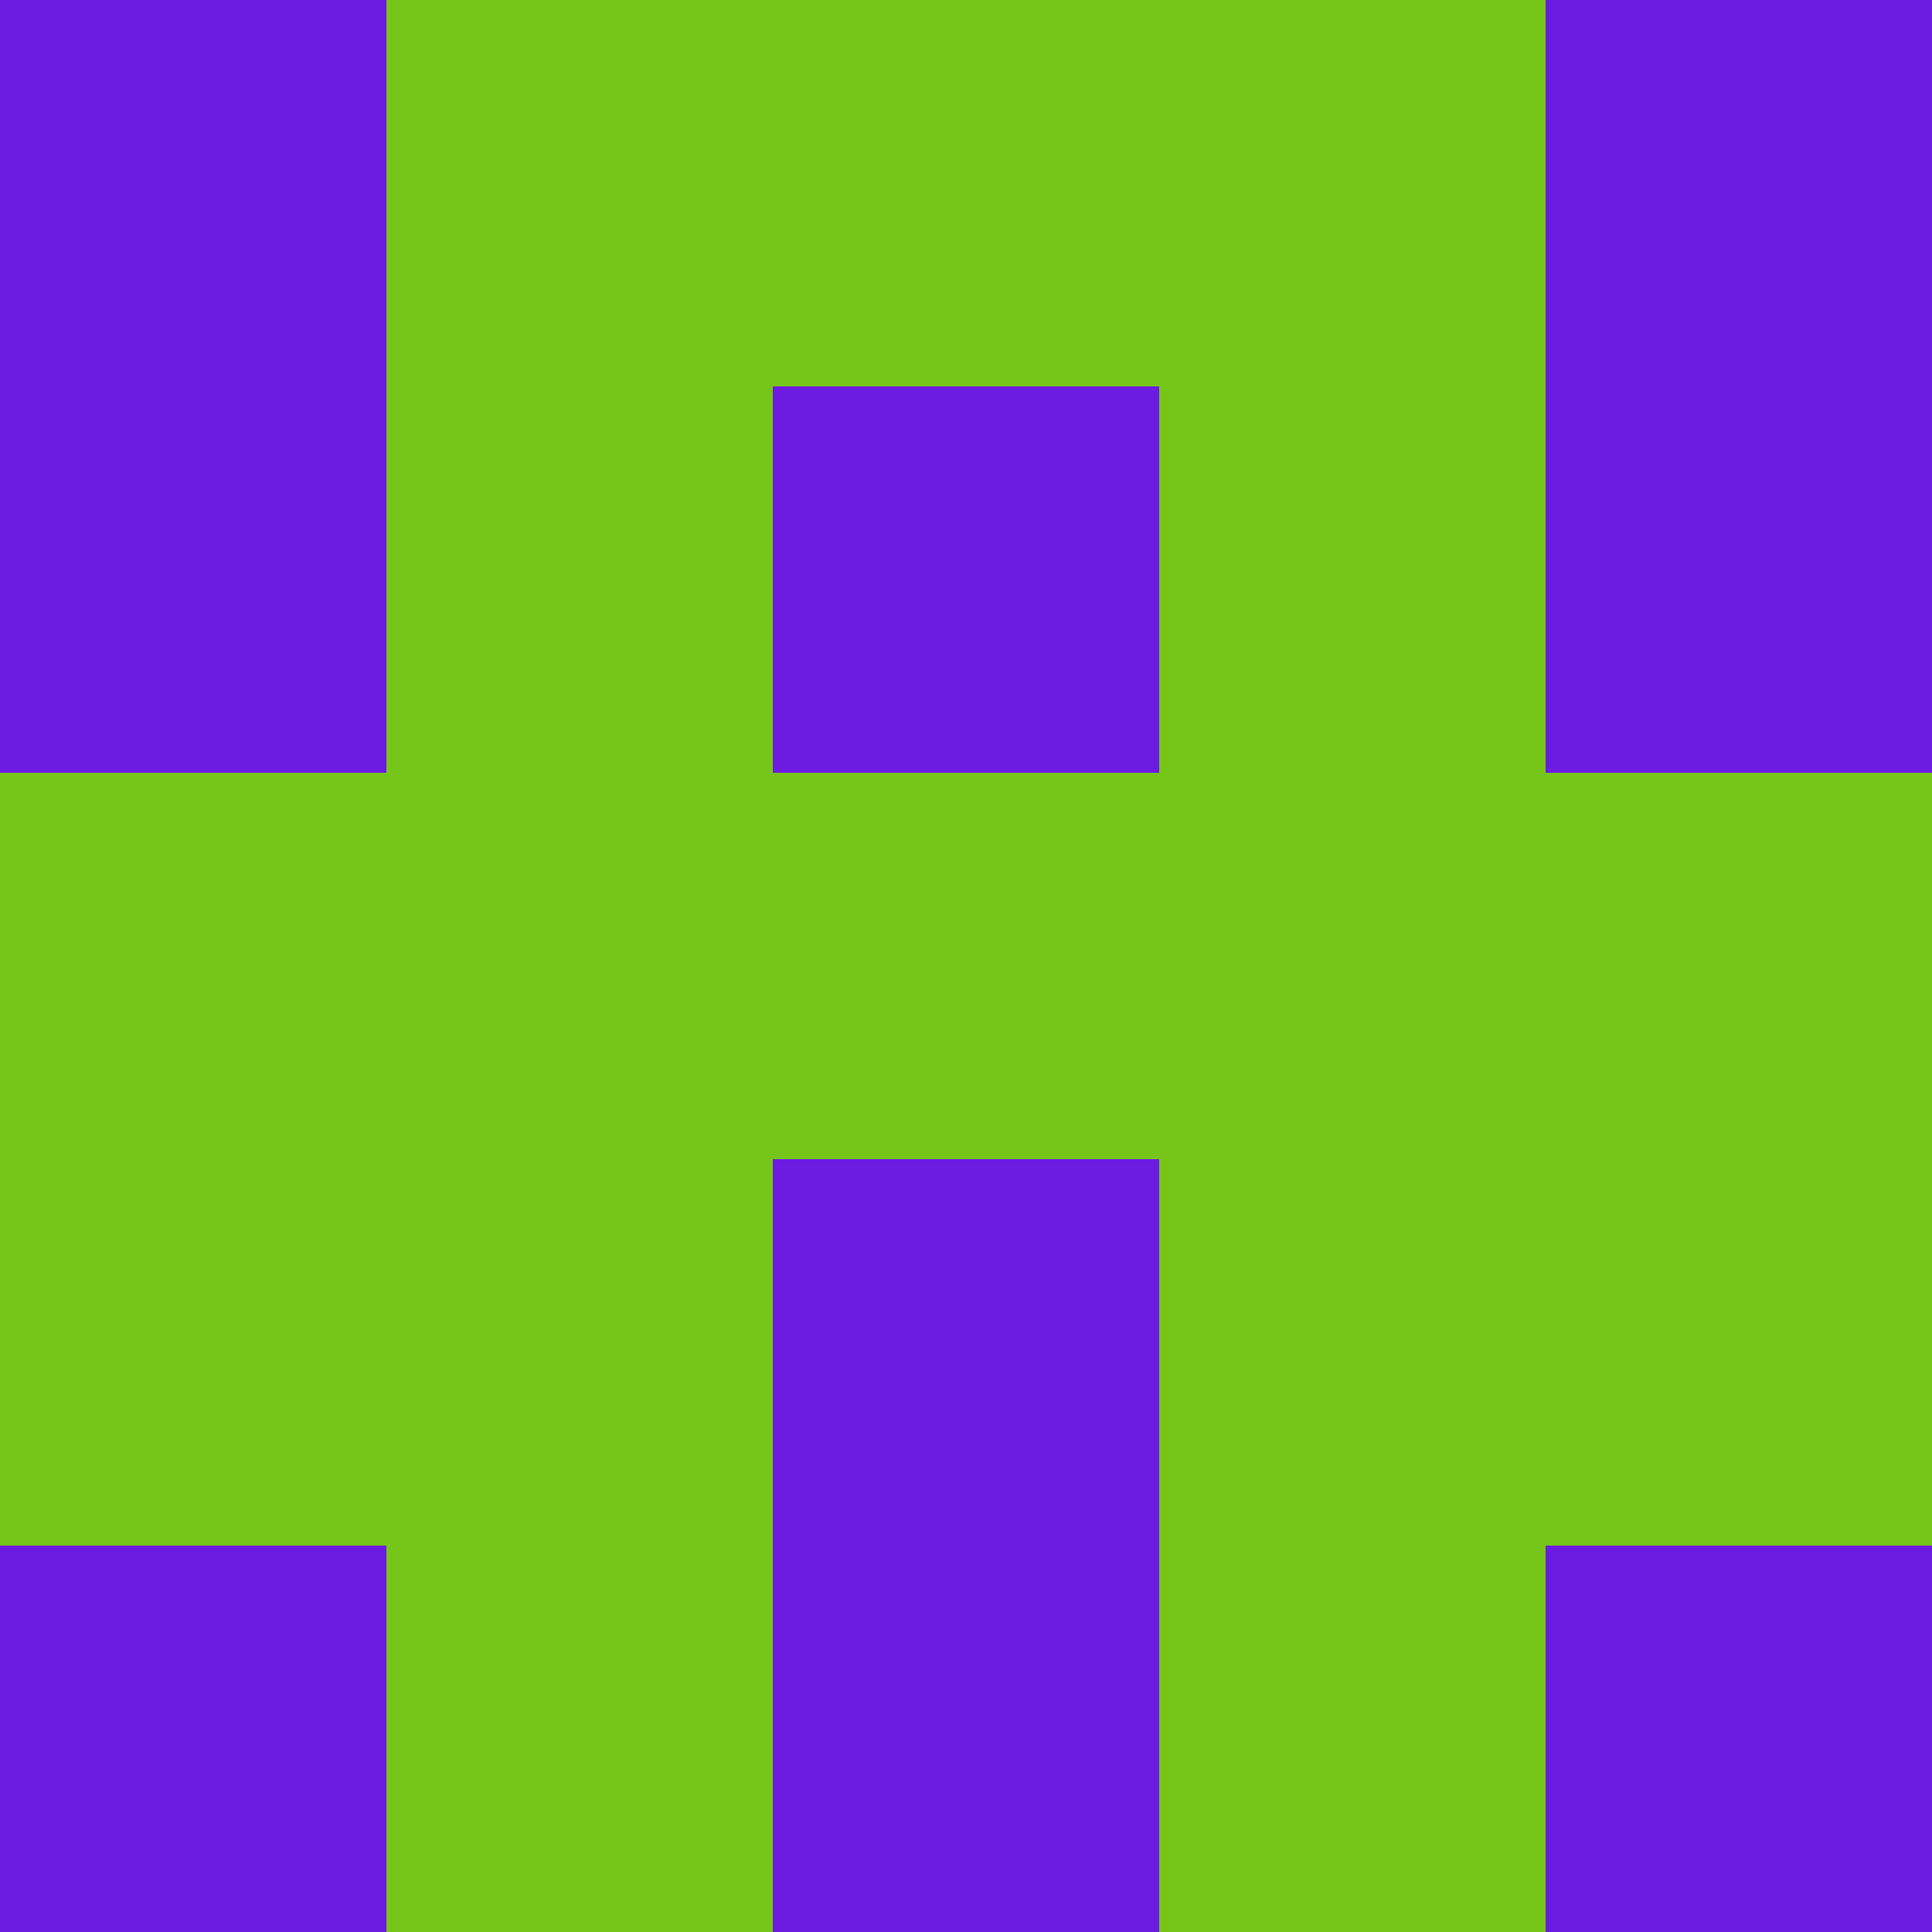 <?xml version="1.0" encoding="utf-8"?>
<!DOCTYPE svg PUBLIC "-//W3C//DTD SVG 20010904//EN"
        "http://www.w3.org/TR/2001/REC-SVG-20010904/DTD/svg10.dtd">

<svg width="400" height="400" viewBox="0 0 5 5"
    xmlns="http://www.w3.org/2000/svg"
    xmlns:xlink="http://www.w3.org/1999/xlink">
            <rect x="0" y="0" width="1" height="1" fill="#6C1BE1" />
        <rect x="0" y="1" width="1" height="1" fill="#6C1BE1" />
        <rect x="0" y="2" width="1" height="1" fill="#76C519" />
        <rect x="0" y="3" width="1" height="1" fill="#76C519" />
        <rect x="0" y="4" width="1" height="1" fill="#6C1BE1" />
                <rect x="1" y="0" width="1" height="1" fill="#76C519" />
        <rect x="1" y="1" width="1" height="1" fill="#76C519" />
        <rect x="1" y="2" width="1" height="1" fill="#76C519" />
        <rect x="1" y="3" width="1" height="1" fill="#76C519" />
        <rect x="1" y="4" width="1" height="1" fill="#76C519" />
                <rect x="2" y="0" width="1" height="1" fill="#76C519" />
        <rect x="2" y="1" width="1" height="1" fill="#6C1BE1" />
        <rect x="2" y="2" width="1" height="1" fill="#76C519" />
        <rect x="2" y="3" width="1" height="1" fill="#6C1BE1" />
        <rect x="2" y="4" width="1" height="1" fill="#6C1BE1" />
                <rect x="3" y="0" width="1" height="1" fill="#76C519" />
        <rect x="3" y="1" width="1" height="1" fill="#76C519" />
        <rect x="3" y="2" width="1" height="1" fill="#76C519" />
        <rect x="3" y="3" width="1" height="1" fill="#76C519" />
        <rect x="3" y="4" width="1" height="1" fill="#76C519" />
                <rect x="4" y="0" width="1" height="1" fill="#6C1BE1" />
        <rect x="4" y="1" width="1" height="1" fill="#6C1BE1" />
        <rect x="4" y="2" width="1" height="1" fill="#76C519" />
        <rect x="4" y="3" width="1" height="1" fill="#76C519" />
        <rect x="4" y="4" width="1" height="1" fill="#6C1BE1" />
        
</svg>


